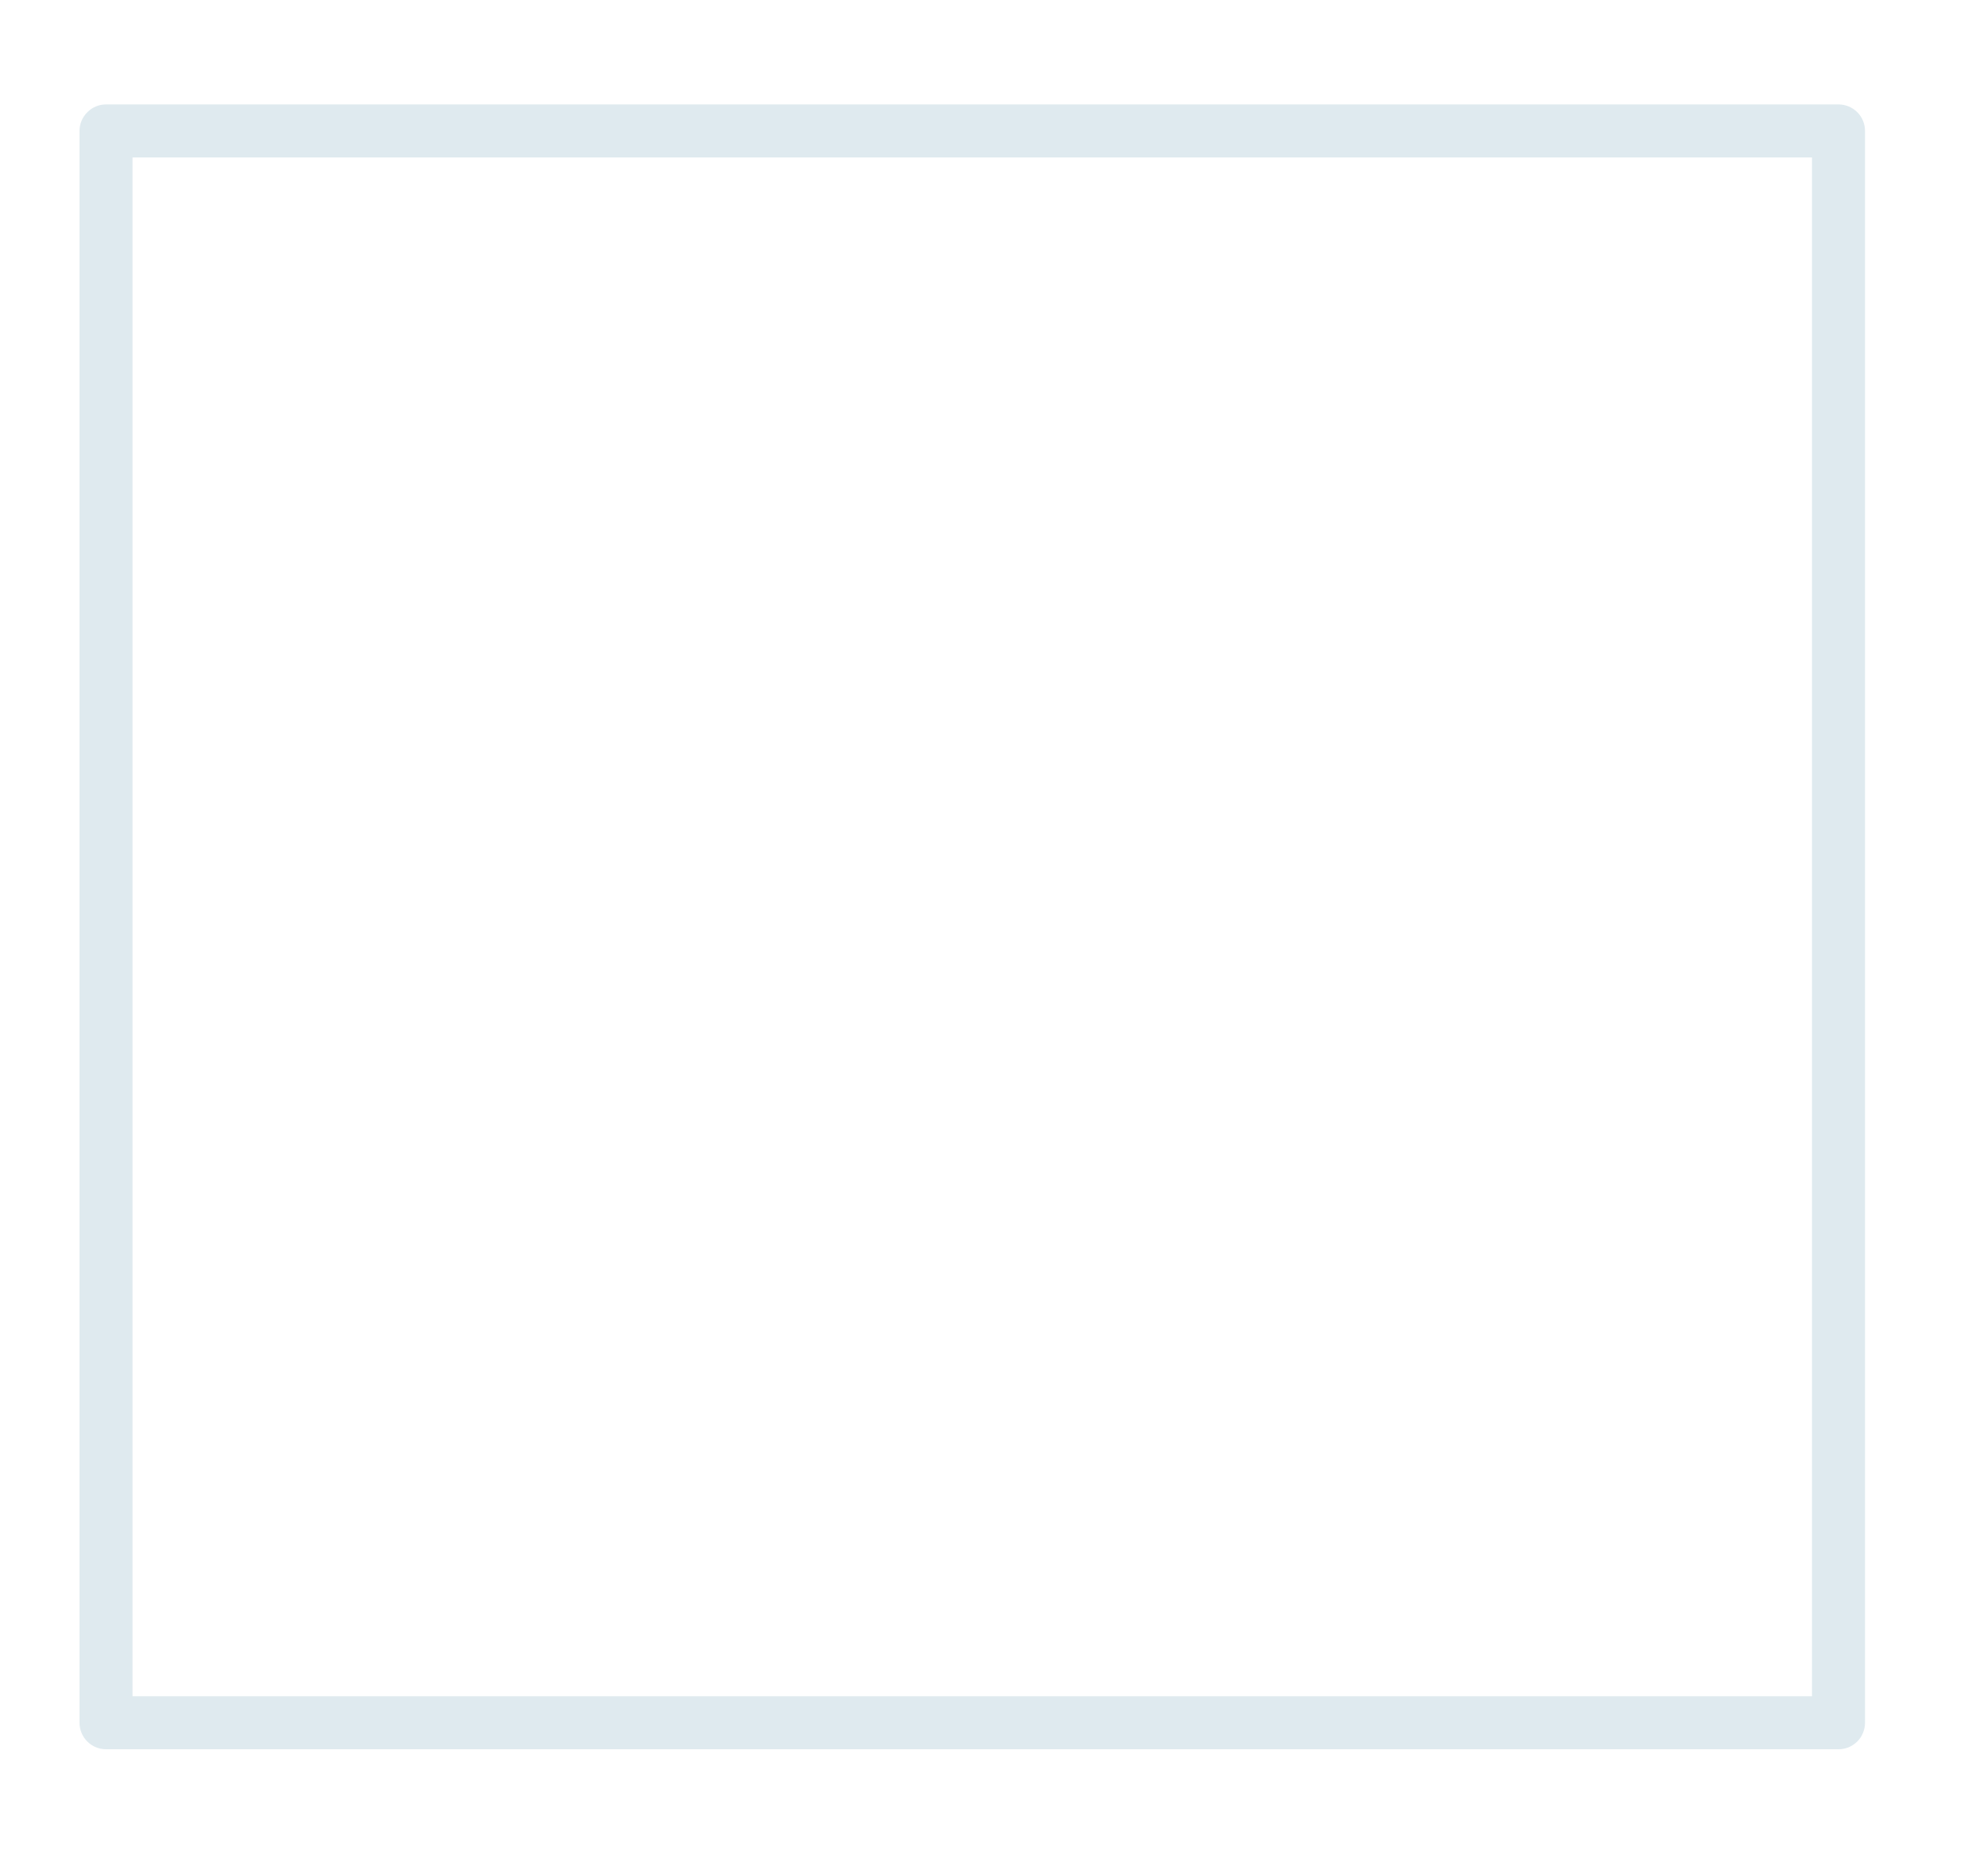 <svg width="15" height="14" viewBox="0 0 15 14" fill="none" xmlns="http://www.w3.org/2000/svg">
<path d="M13.866 13.2H0.8C0.747 13.2 0.696 13.179 0.659 13.142C0.621 13.104 0.6 13.053 0.6 13V0.988C0.6 0.935 0.621 0.884 0.659 0.847C0.696 0.809 0.747 0.788 0.8 0.788H13.872C13.925 0.788 13.976 0.809 14.014 0.847C14.051 0.884 14.072 0.935 14.072 0.988V13C14.072 13.027 14.067 13.053 14.056 13.078C14.046 13.103 14.031 13.125 14.011 13.144C13.992 13.162 13.969 13.177 13.944 13.187C13.919 13.196 13.893 13.201 13.866 13.2ZM1 12.8H13.672V1.188H1V12.8Z" fill="#DFEAEF"/>
</svg>
